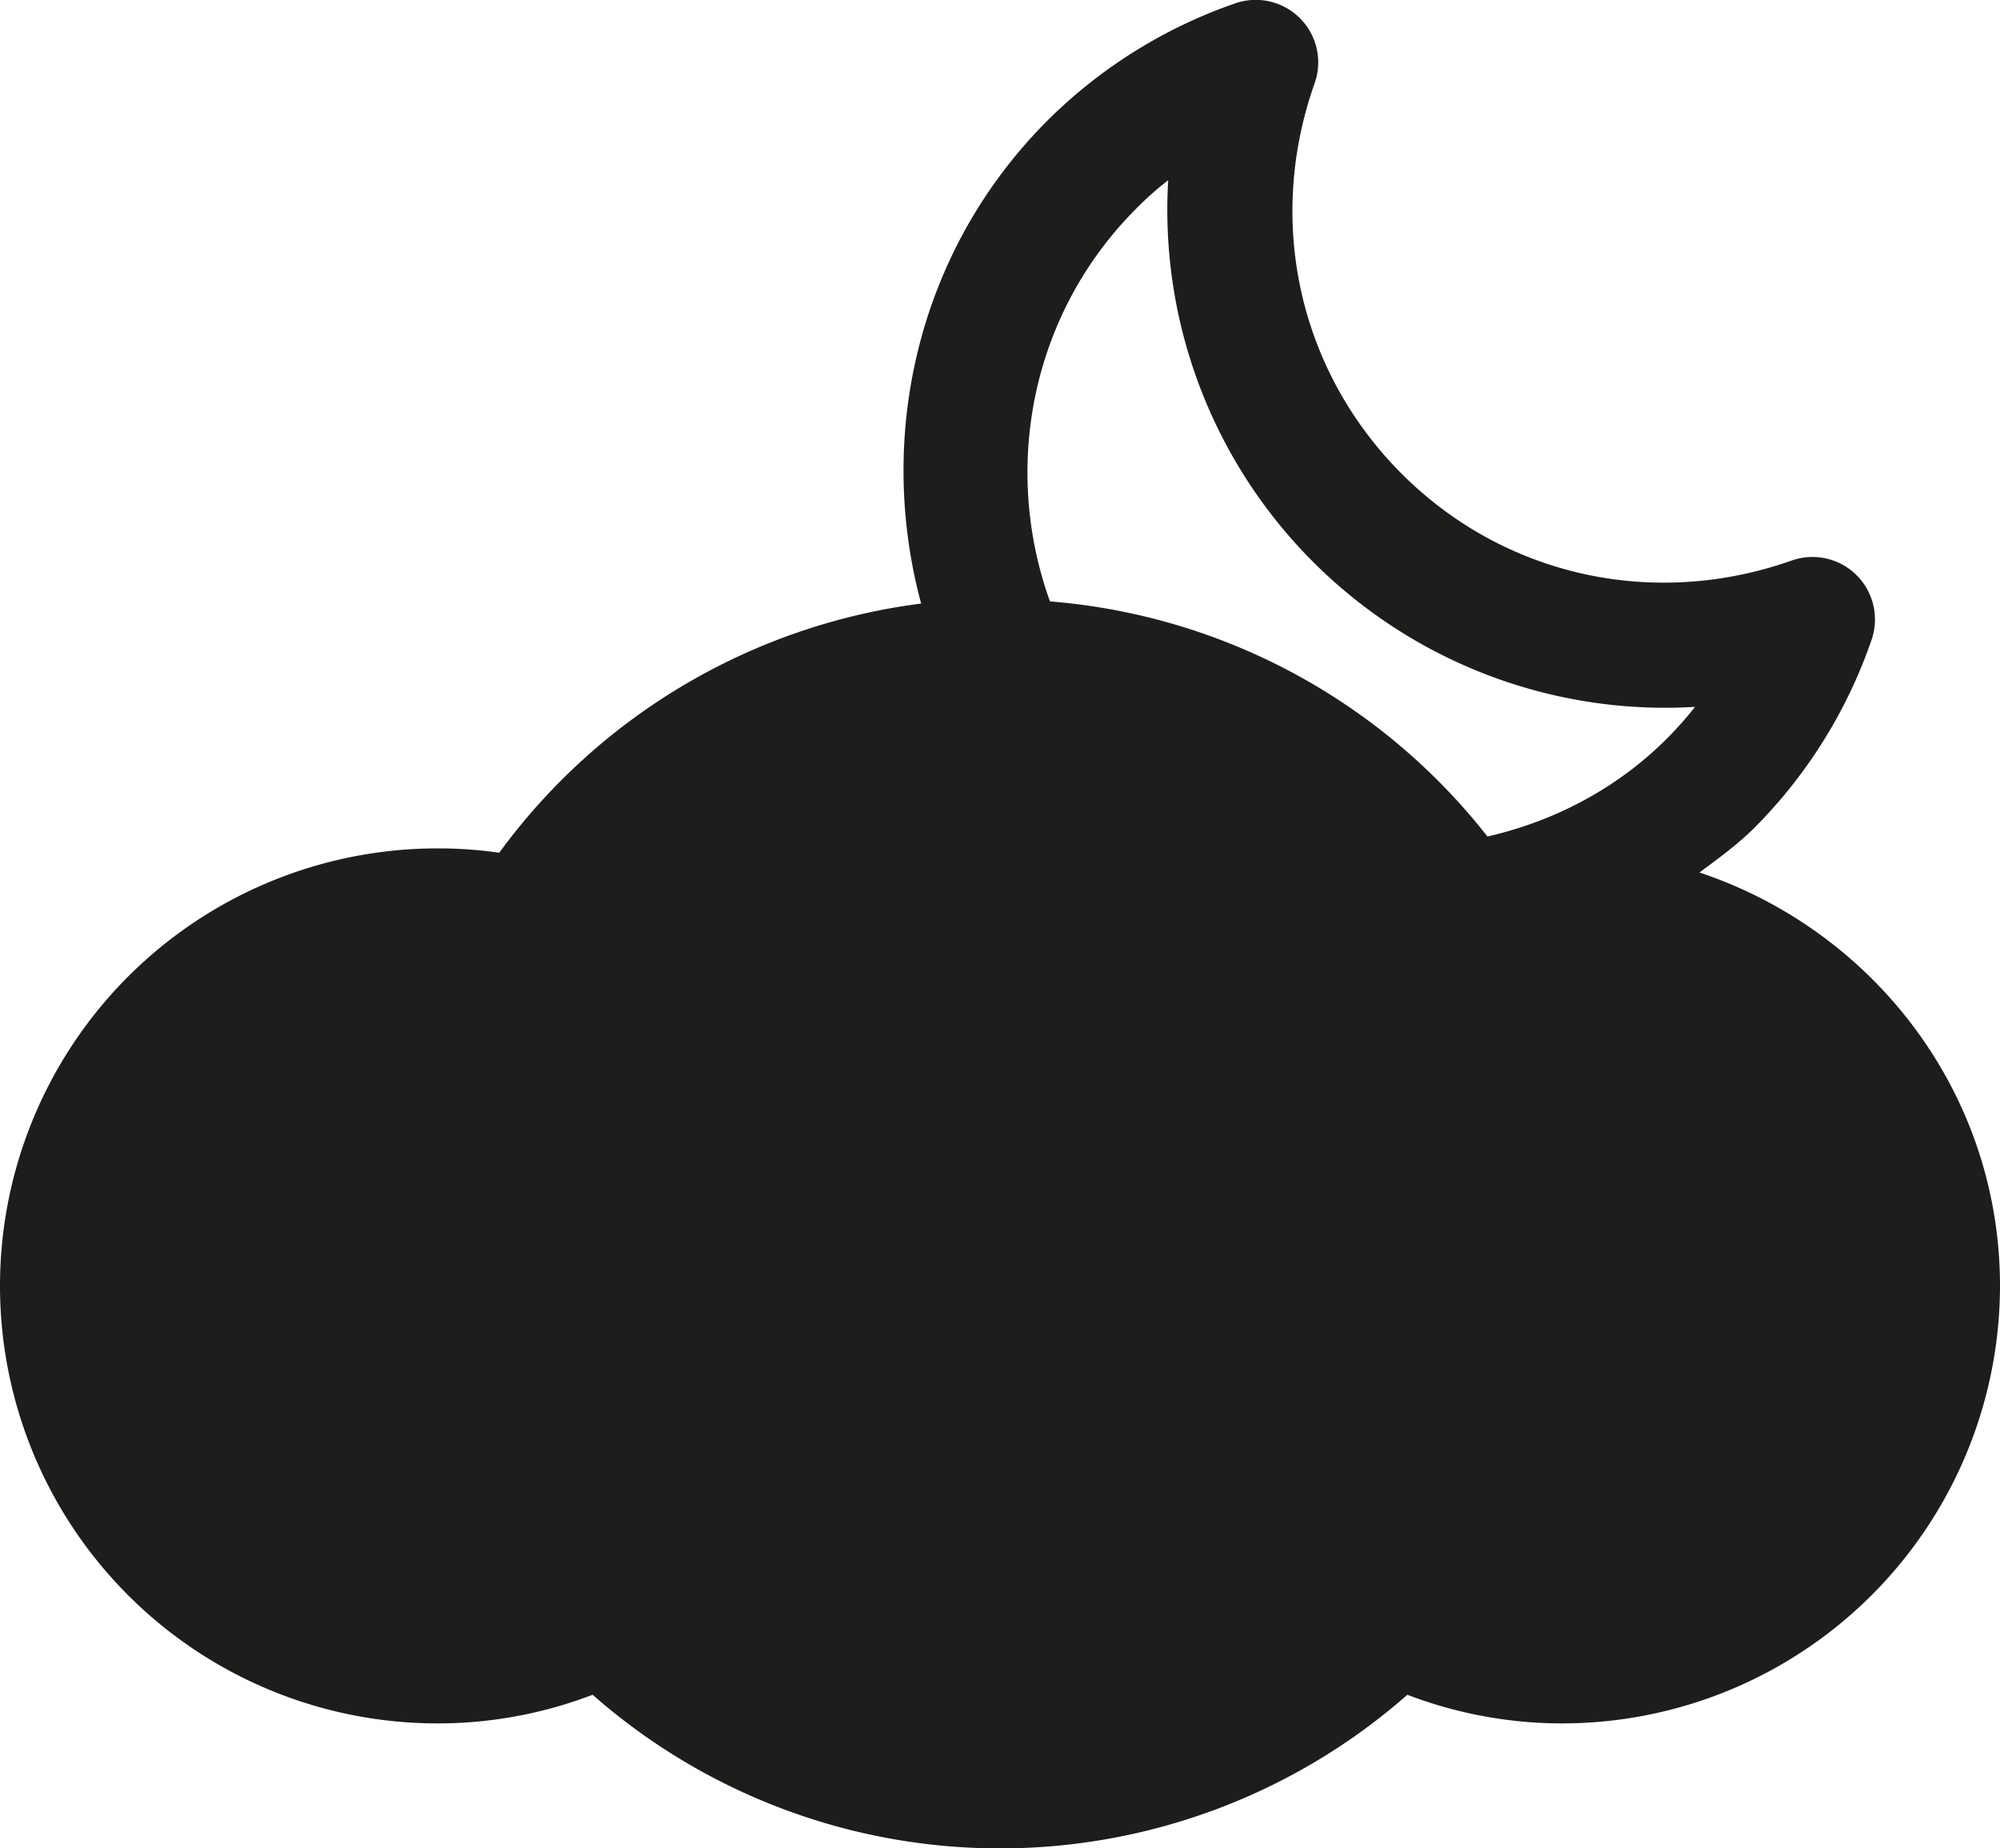 <svg id="Layer_1" data-name="Layer 1" xmlns="http://www.w3.org/2000/svg" viewBox="0 0 512 473.19"><defs><style>.cls-1{fill:#1d1d1b;}</style></defs><title>02n</title><path class="cls-1" d="M435.06,262.17c4.88-3.62,9.81-7.19,14.23-11.6a126.57,126.57,0,0,0,29.79-47.85,16,16,0,0,0-20.39-20.42c-35.4,12.5-73.69,4-99.9-22.25S324,95.52,336.54,60.14a16,16,0,0,0-20.42-20.44,127,127,0,0,0-47.83,29.83c-33.54,33.5-44,81-32.48,123.79a158.7,158.7,0,0,0-108,63.79A110.94,110.94,0,0,0,112,256a112,112,0,1,0,0,224,110.83,110.83,0,0,0,39.71-7.33,157.93,157.93,0,0,0,208.58,0A110.83,110.83,0,0,0,400,480,112.14,112.14,0,0,0,512,368C512,318.56,479.58,277,435.06,262.17Zm-144.15-170a84.19,84.19,0,0,1,8.15-7.23A127.46,127.46,0,0,0,433.92,219.77c-13.79,17.58-32.79,28.52-53.13,33.19a158.33,158.33,0,0,0-112-60.19C256.56,158.81,263.75,119.33,290.92,92.17Z" transform="translate(0 -38.81)"/></svg>